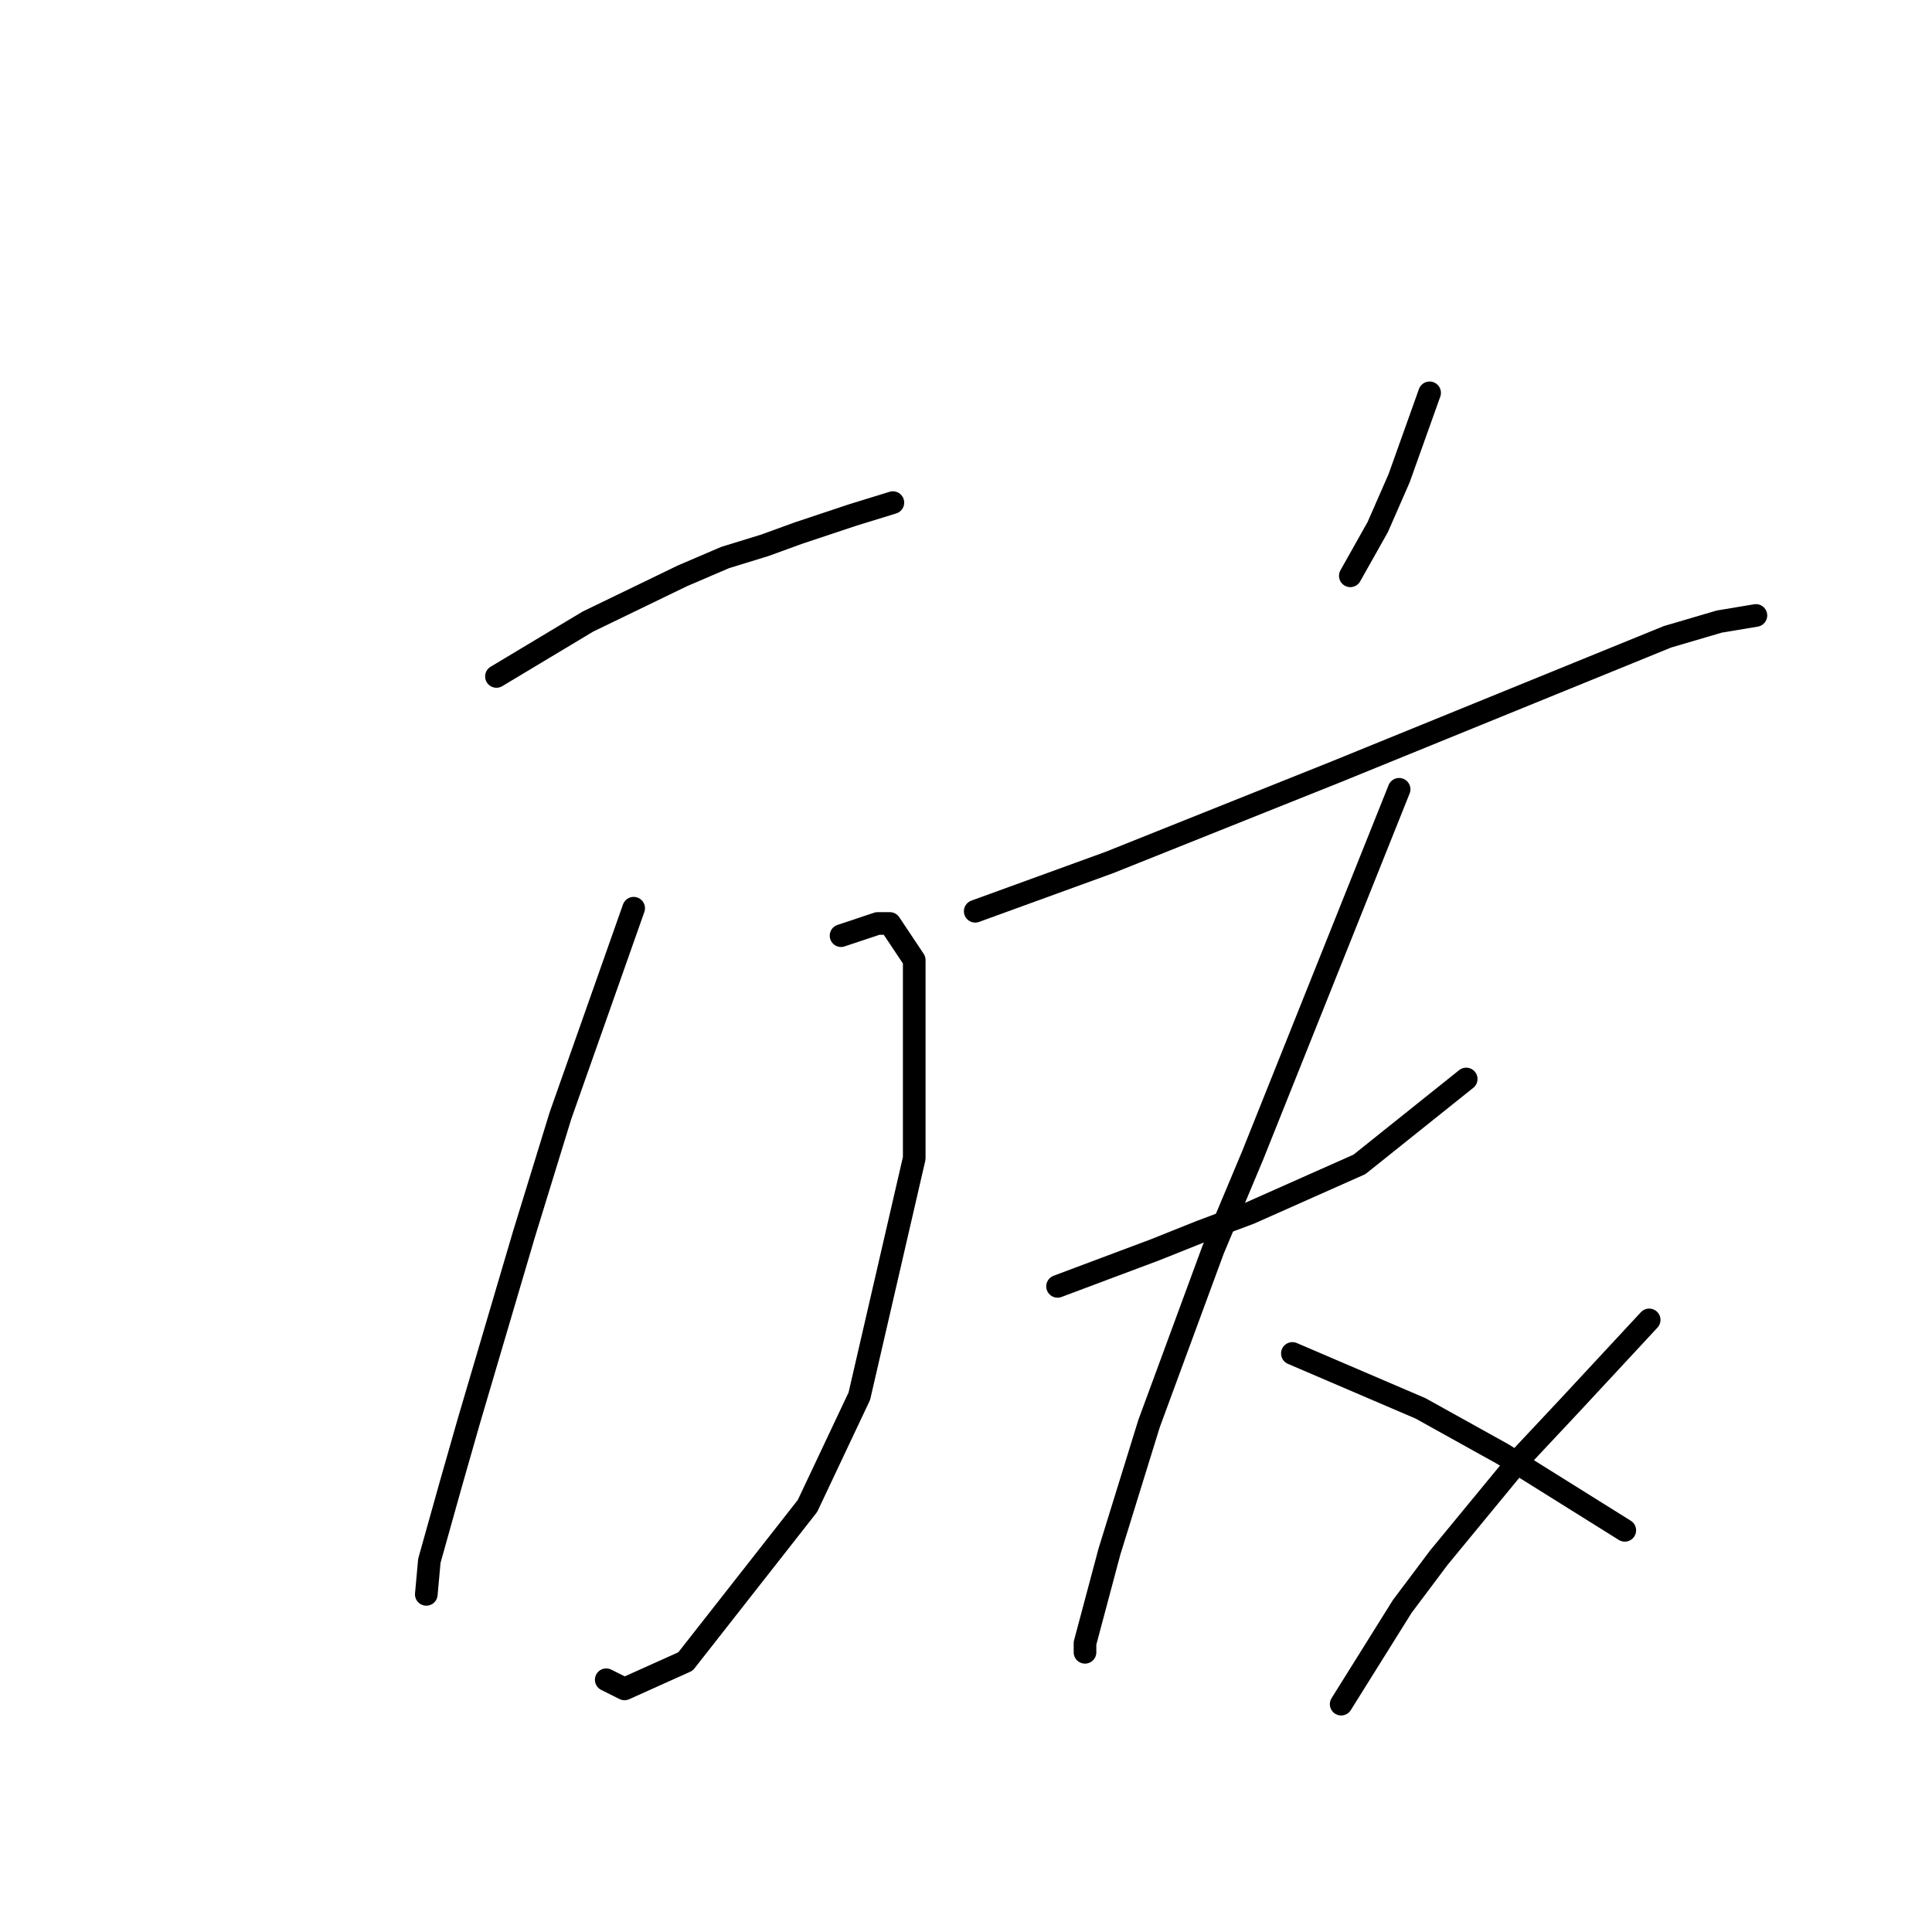 <?xml version="1.0" standalone="no"?>
    <svg width="256" height="256" xmlns="http://www.w3.org/2000/svg" version="1.1">
    <polyline stroke="black" stroke-width="3" stroke-linecap="round" fill="transparent" stroke-linejoin="round" points="65.781 89.633 71.842 85.996 77.904 82.36 90.43 76.298 96.087 73.874 101.341 72.257 105.785 70.641 113.059 68.217 118.312 66.6 118.312 66.6 " />
        <polyline stroke="black" stroke-width="3" stroke-linecap="round" fill="transparent" stroke-linejoin="round" points="83.965 120.343 79.116 134.082 74.267 147.821 69.418 163.58 62.145 188.229 59.72 196.715 56.891 206.817 56.487 211.262 56.487 211.262 " />
        <polyline stroke="black" stroke-width="3" stroke-linecap="round" fill="transparent" stroke-linejoin="round" points="111.443 123.98 113.867 123.172 116.292 122.364 117.908 122.364 121.141 127.213 121.141 153.478 113.867 184.997 106.998 199.543 90.834 220.152 82.753 223.788 80.328 222.576 80.328 222.576 " />
        <polyline stroke="black" stroke-width="3" stroke-linecap="round" fill="transparent" stroke-linejoin="round" points="189.431 52.053 187.41 57.71 185.39 63.368 182.561 69.833 178.924 76.298 178.924 76.298 " />
        <polyline stroke="black" stroke-width="3" stroke-linecap="round" fill="transparent" stroke-linejoin="round" points="129.222 120.747 138.112 117.515 147.002 114.282 177.308 102.16 199.129 93.27 220.949 84.38 227.818 82.36 232.667 81.551 232.667 81.551 " />
        <polyline stroke="black" stroke-width="3" stroke-linecap="round" fill="transparent" stroke-linejoin="round" points="140.132 170.45 146.598 168.025 153.063 165.601 159.124 163.176 165.59 160.752 180.137 154.286 194.28 142.972 194.28 142.972 " />
        <polyline stroke="black" stroke-width="3" stroke-linecap="round" fill="transparent" stroke-linejoin="round" points="185.39 104.584 175.692 128.829 165.994 153.074 160.741 165.601 152.255 188.633 147.002 205.605 143.769 217.727 143.769 218.939 143.769 218.939 " />
        <polyline stroke="black" stroke-width="3" stroke-linecap="round" fill="transparent" stroke-linejoin="round" points="171.247 179.339 176.904 181.764 182.561 184.188 188.218 186.613 199.129 192.674 215.292 202.776 215.292 202.776 " />
        <polyline stroke="black" stroke-width="3" stroke-linecap="round" fill="transparent" stroke-linejoin="round" points="218.524 174.894 213.271 180.552 208.018 186.209 201.957 192.674 190.643 206.413 185.794 212.878 177.712 225.809 177.712 225.809 " />
        </svg>